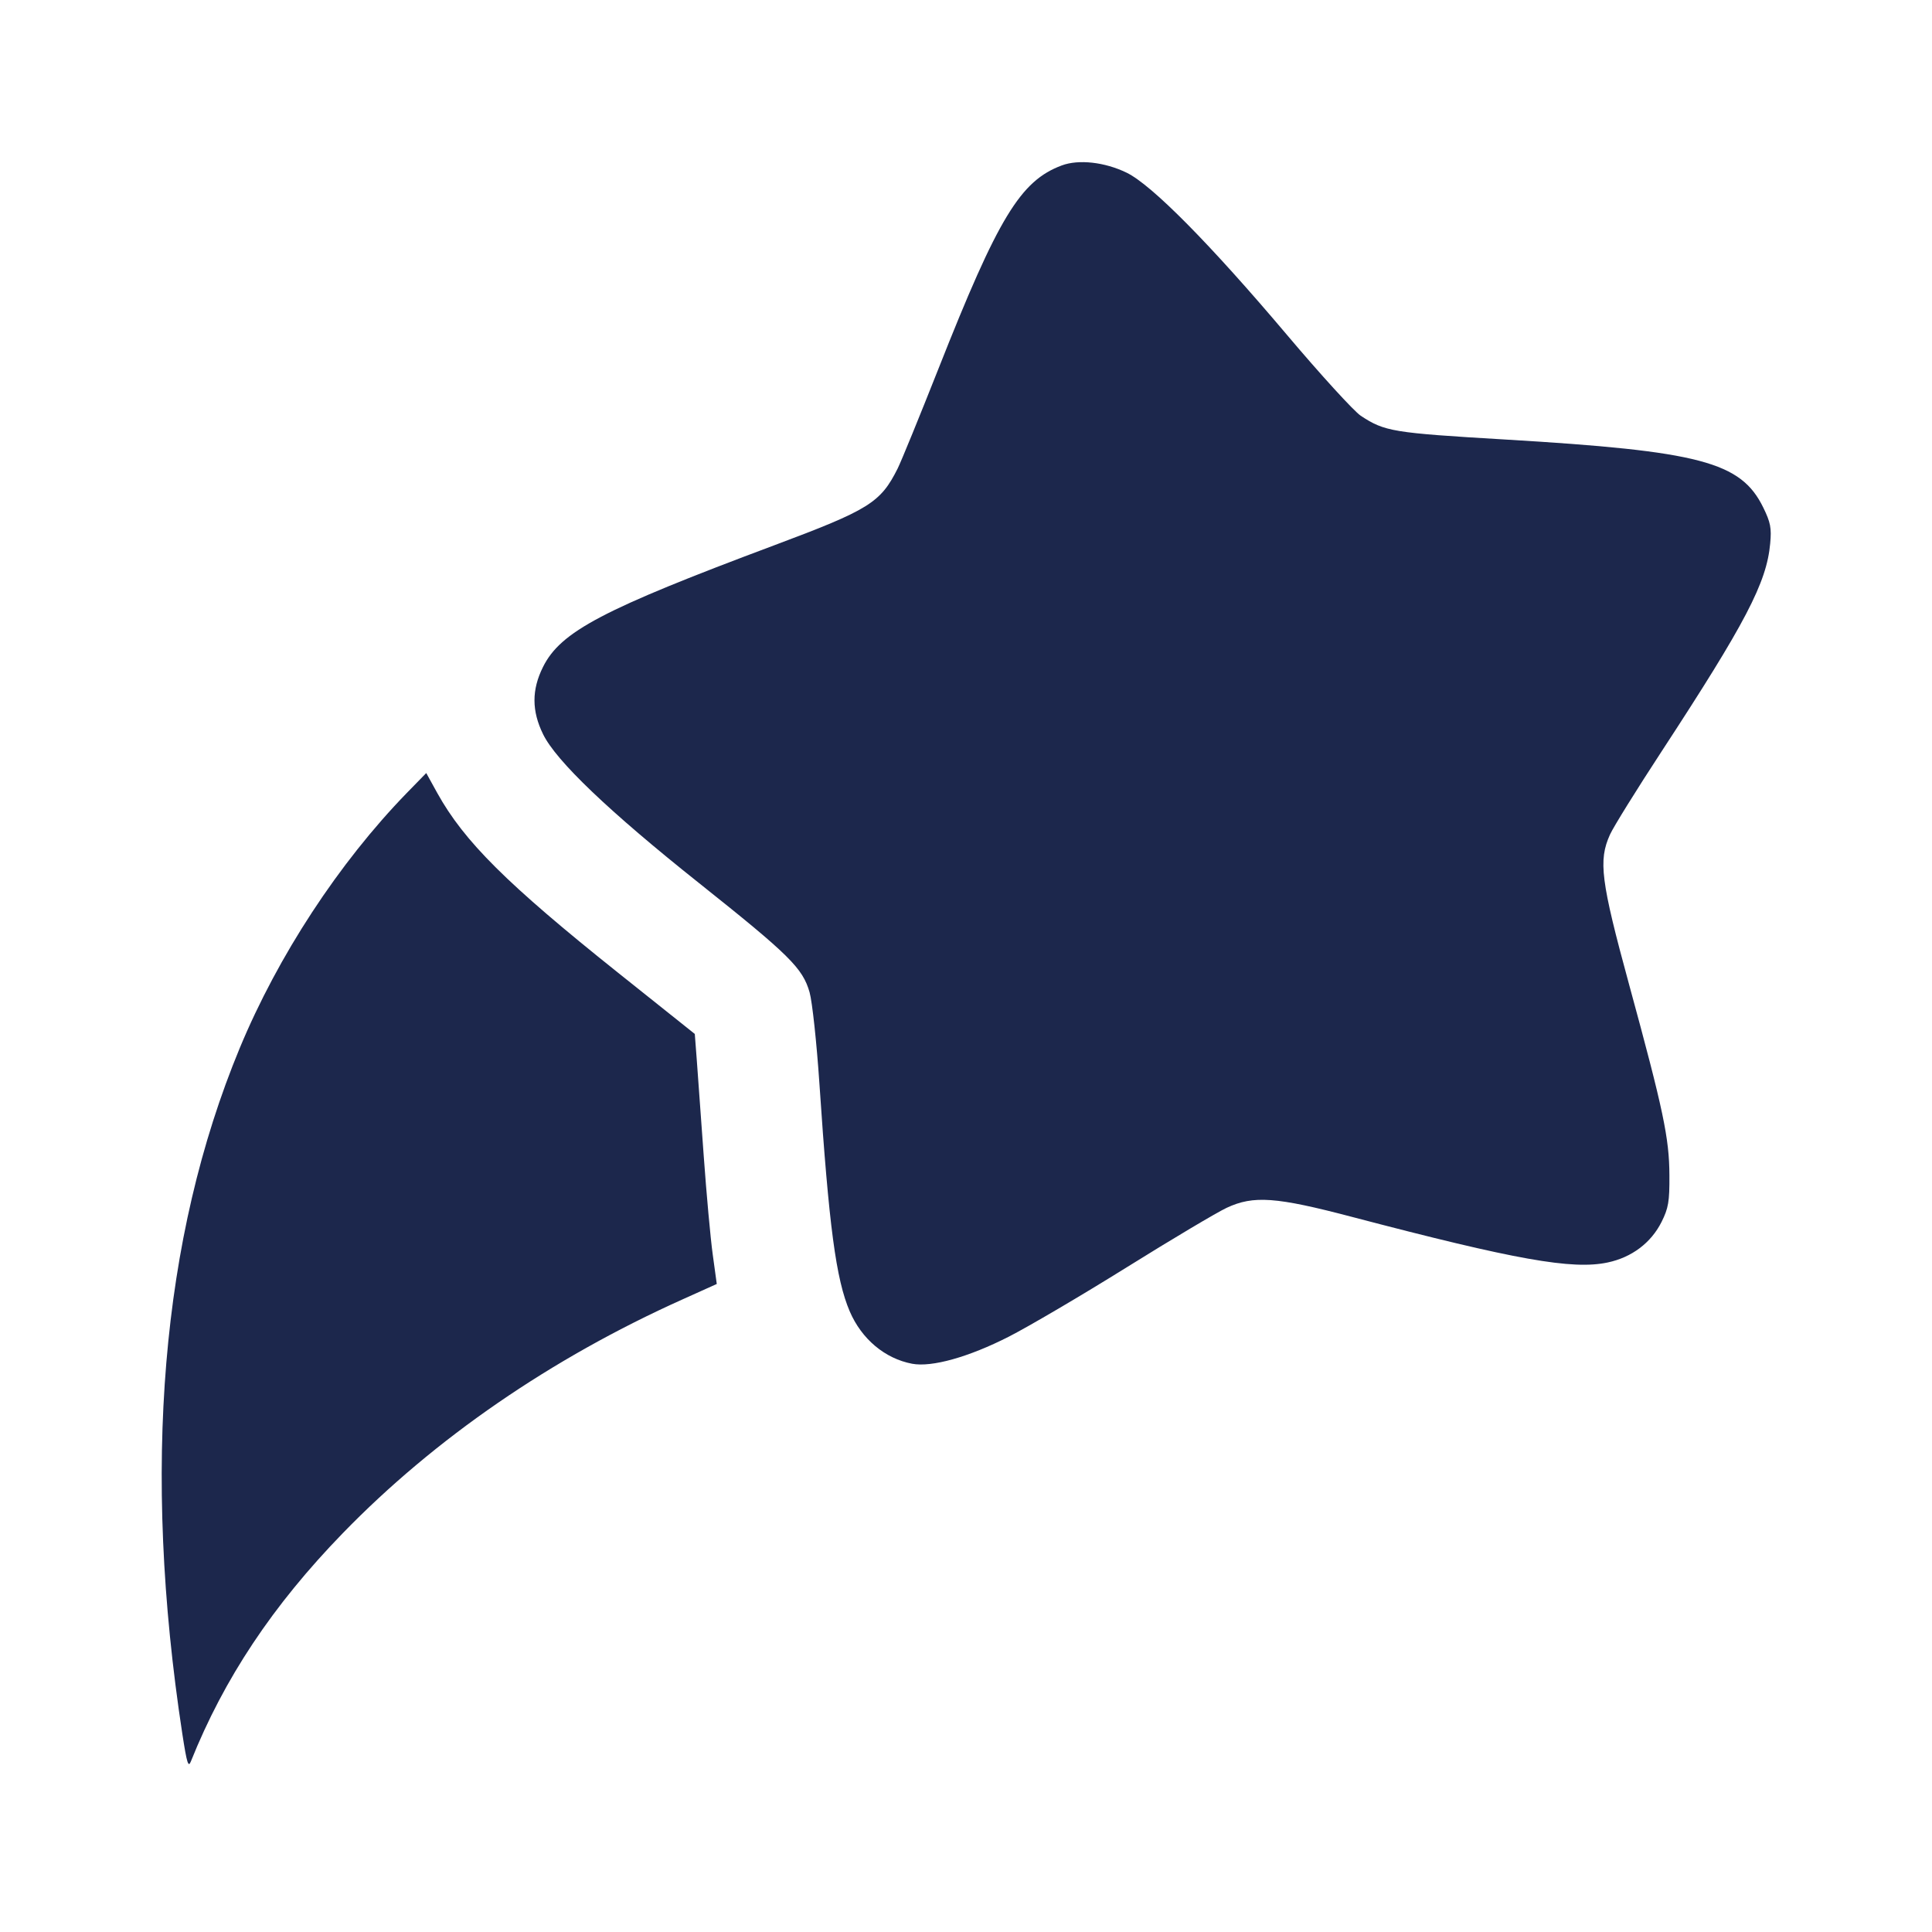 <svg width="24" height="24" viewBox="0 0 24 24" fill="none" xmlns="http://www.w3.org/2000/svg"><path d="M13.190 2.055 C 12.676 2.246,12.400 2.701,11.658 4.580 C 11.423 5.174,11.195 5.732,11.151 5.820 C 10.938 6.245,10.798 6.332,9.620 6.773 C 7.484 7.572,6.964 7.845,6.745 8.286 C 6.604 8.569,6.604 8.831,6.747 9.122 C 6.909 9.453,7.564 10.079,8.680 10.967 C 9.808 11.865,9.971 12.026,10.057 12.327 C 10.090 12.444,10.145 12.953,10.179 13.460 C 10.298 15.238,10.385 15.892,10.556 16.291 C 10.704 16.635,10.993 16.877,11.331 16.941 C 11.575 16.987,12.034 16.858,12.531 16.605 C 12.778 16.479,13.438 16.091,13.998 15.742 C 14.558 15.393,15.116 15.061,15.238 15.004 C 15.572 14.848,15.850 14.868,16.800 15.118 C 18.830 15.651,19.532 15.776,19.971 15.683 C 20.270 15.620,20.510 15.439,20.640 15.180 C 20.726 15.008,20.740 14.927,20.738 14.600 C 20.736 14.138,20.664 13.794,20.238 12.233 C 19.885 10.939,19.854 10.690,20.000 10.367 C 20.043 10.272,20.330 9.810,20.638 9.339 C 21.686 7.736,21.946 7.239,21.990 6.751 C 22.008 6.559,21.994 6.489,21.904 6.305 C 21.626 5.737,21.121 5.604,18.700 5.460 C 17.299 5.377,17.202 5.361,16.904 5.165 C 16.819 5.108,16.406 4.656,15.988 4.161 C 15.034 3.032,14.307 2.296,13.995 2.145 C 13.723 2.013,13.399 1.977,13.190 2.055 M5.053 9.851 C 4.210 10.719,3.454 11.873,2.978 13.020 C 2.001 15.377,1.761 18.246,2.265 21.539 C 2.322 21.908,2.339 21.963,2.372 21.879 C 2.784 20.850,3.389 19.941,4.259 19.045 C 5.401 17.869,6.849 16.873,8.482 16.140 L 8.904 15.950 8.854 15.585 C 8.826 15.384,8.776 14.833,8.742 14.360 C 8.708 13.887,8.669 13.352,8.656 13.172 L 8.631 12.844 7.677 12.083 C 6.297 10.981,5.766 10.453,5.432 9.851 L 5.295 9.603 5.053 9.851 " fill="#1C274C" stroke="none" fill-rule="evenodd"></path></svg>